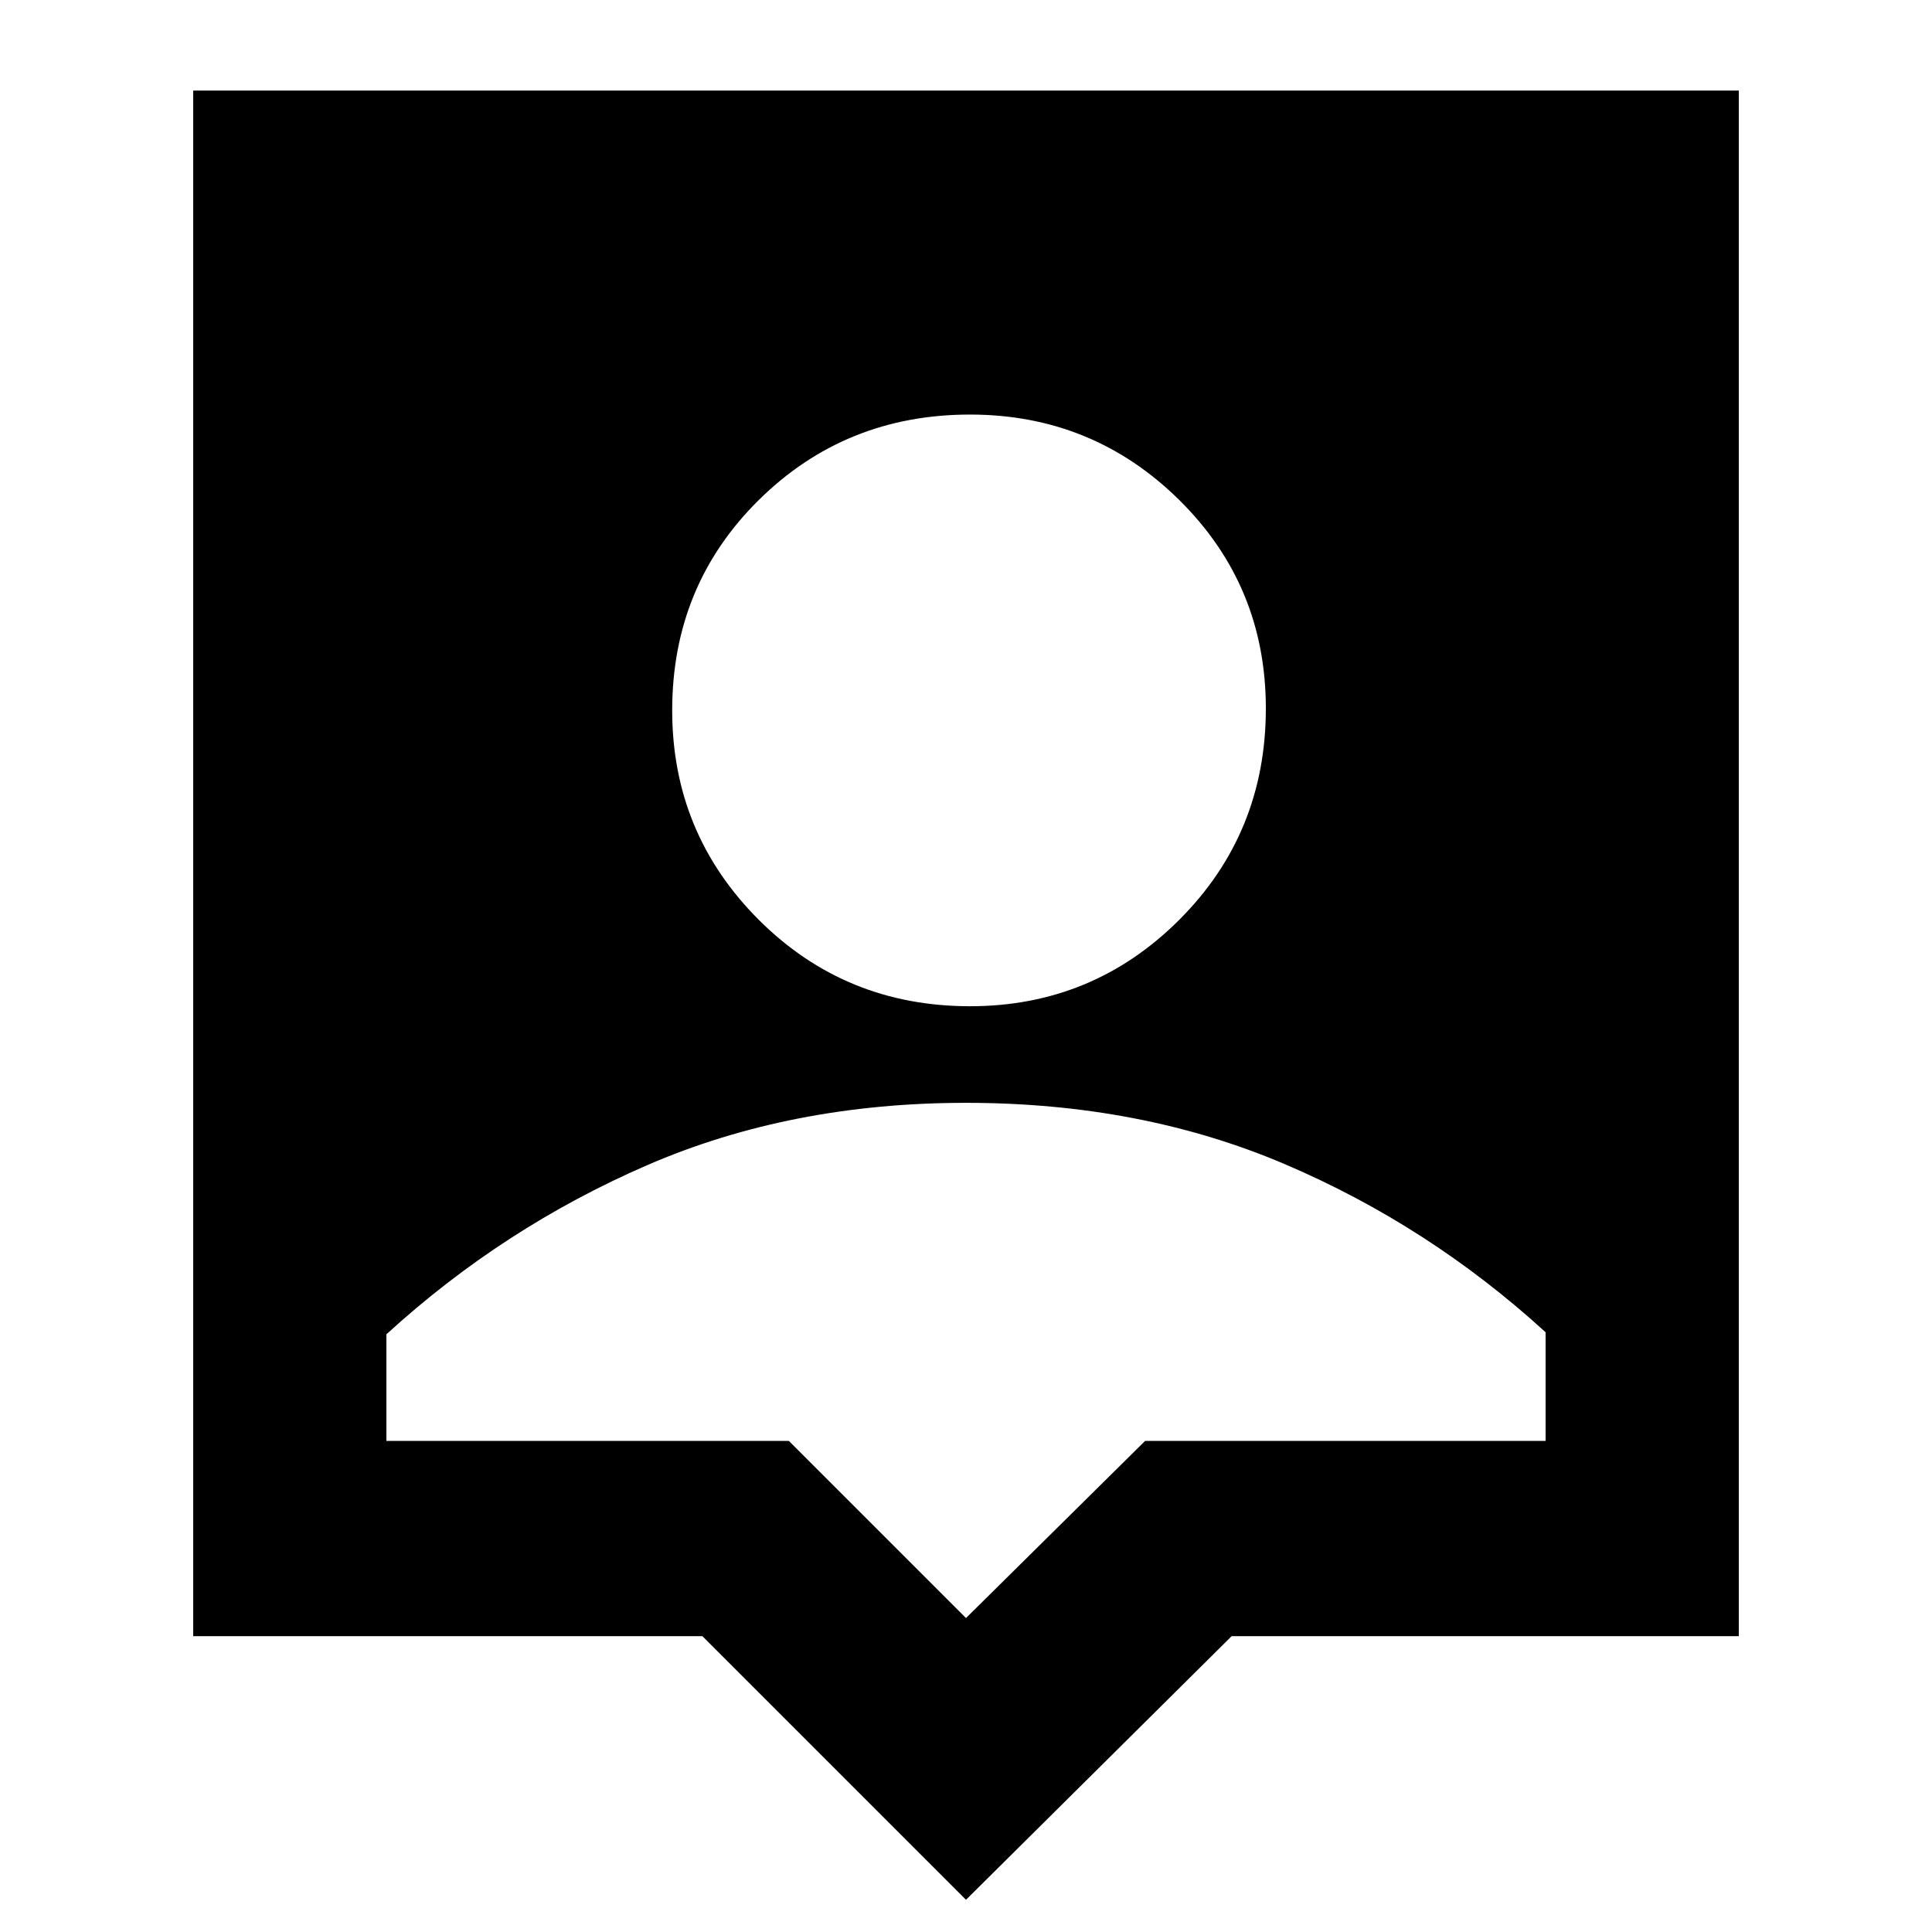 <svg xmlns="http://www.w3.org/2000/svg" height="40" width="40"><path d="M20 39.333 14.542 33.875H4V1.875H36V33.875H25.5ZM20.083 20.833Q22.625 20.833 24.417 19.042Q26.208 17.25 26.208 14.667Q26.208 12.125 24.417 10.354Q22.625 8.583 20.083 8.583Q17.5 8.583 15.708 10.354Q13.917 12.125 13.917 14.708Q13.917 17.25 15.708 19.042Q17.5 20.833 20.083 20.833ZM20 33.5 23.708 29.833H32V27.583Q29.583 25.375 26.604 24.104Q23.625 22.833 20 22.833Q16.375 22.833 13.396 24.125Q10.417 25.417 8 27.625V29.833H16.333Z"/></svg>